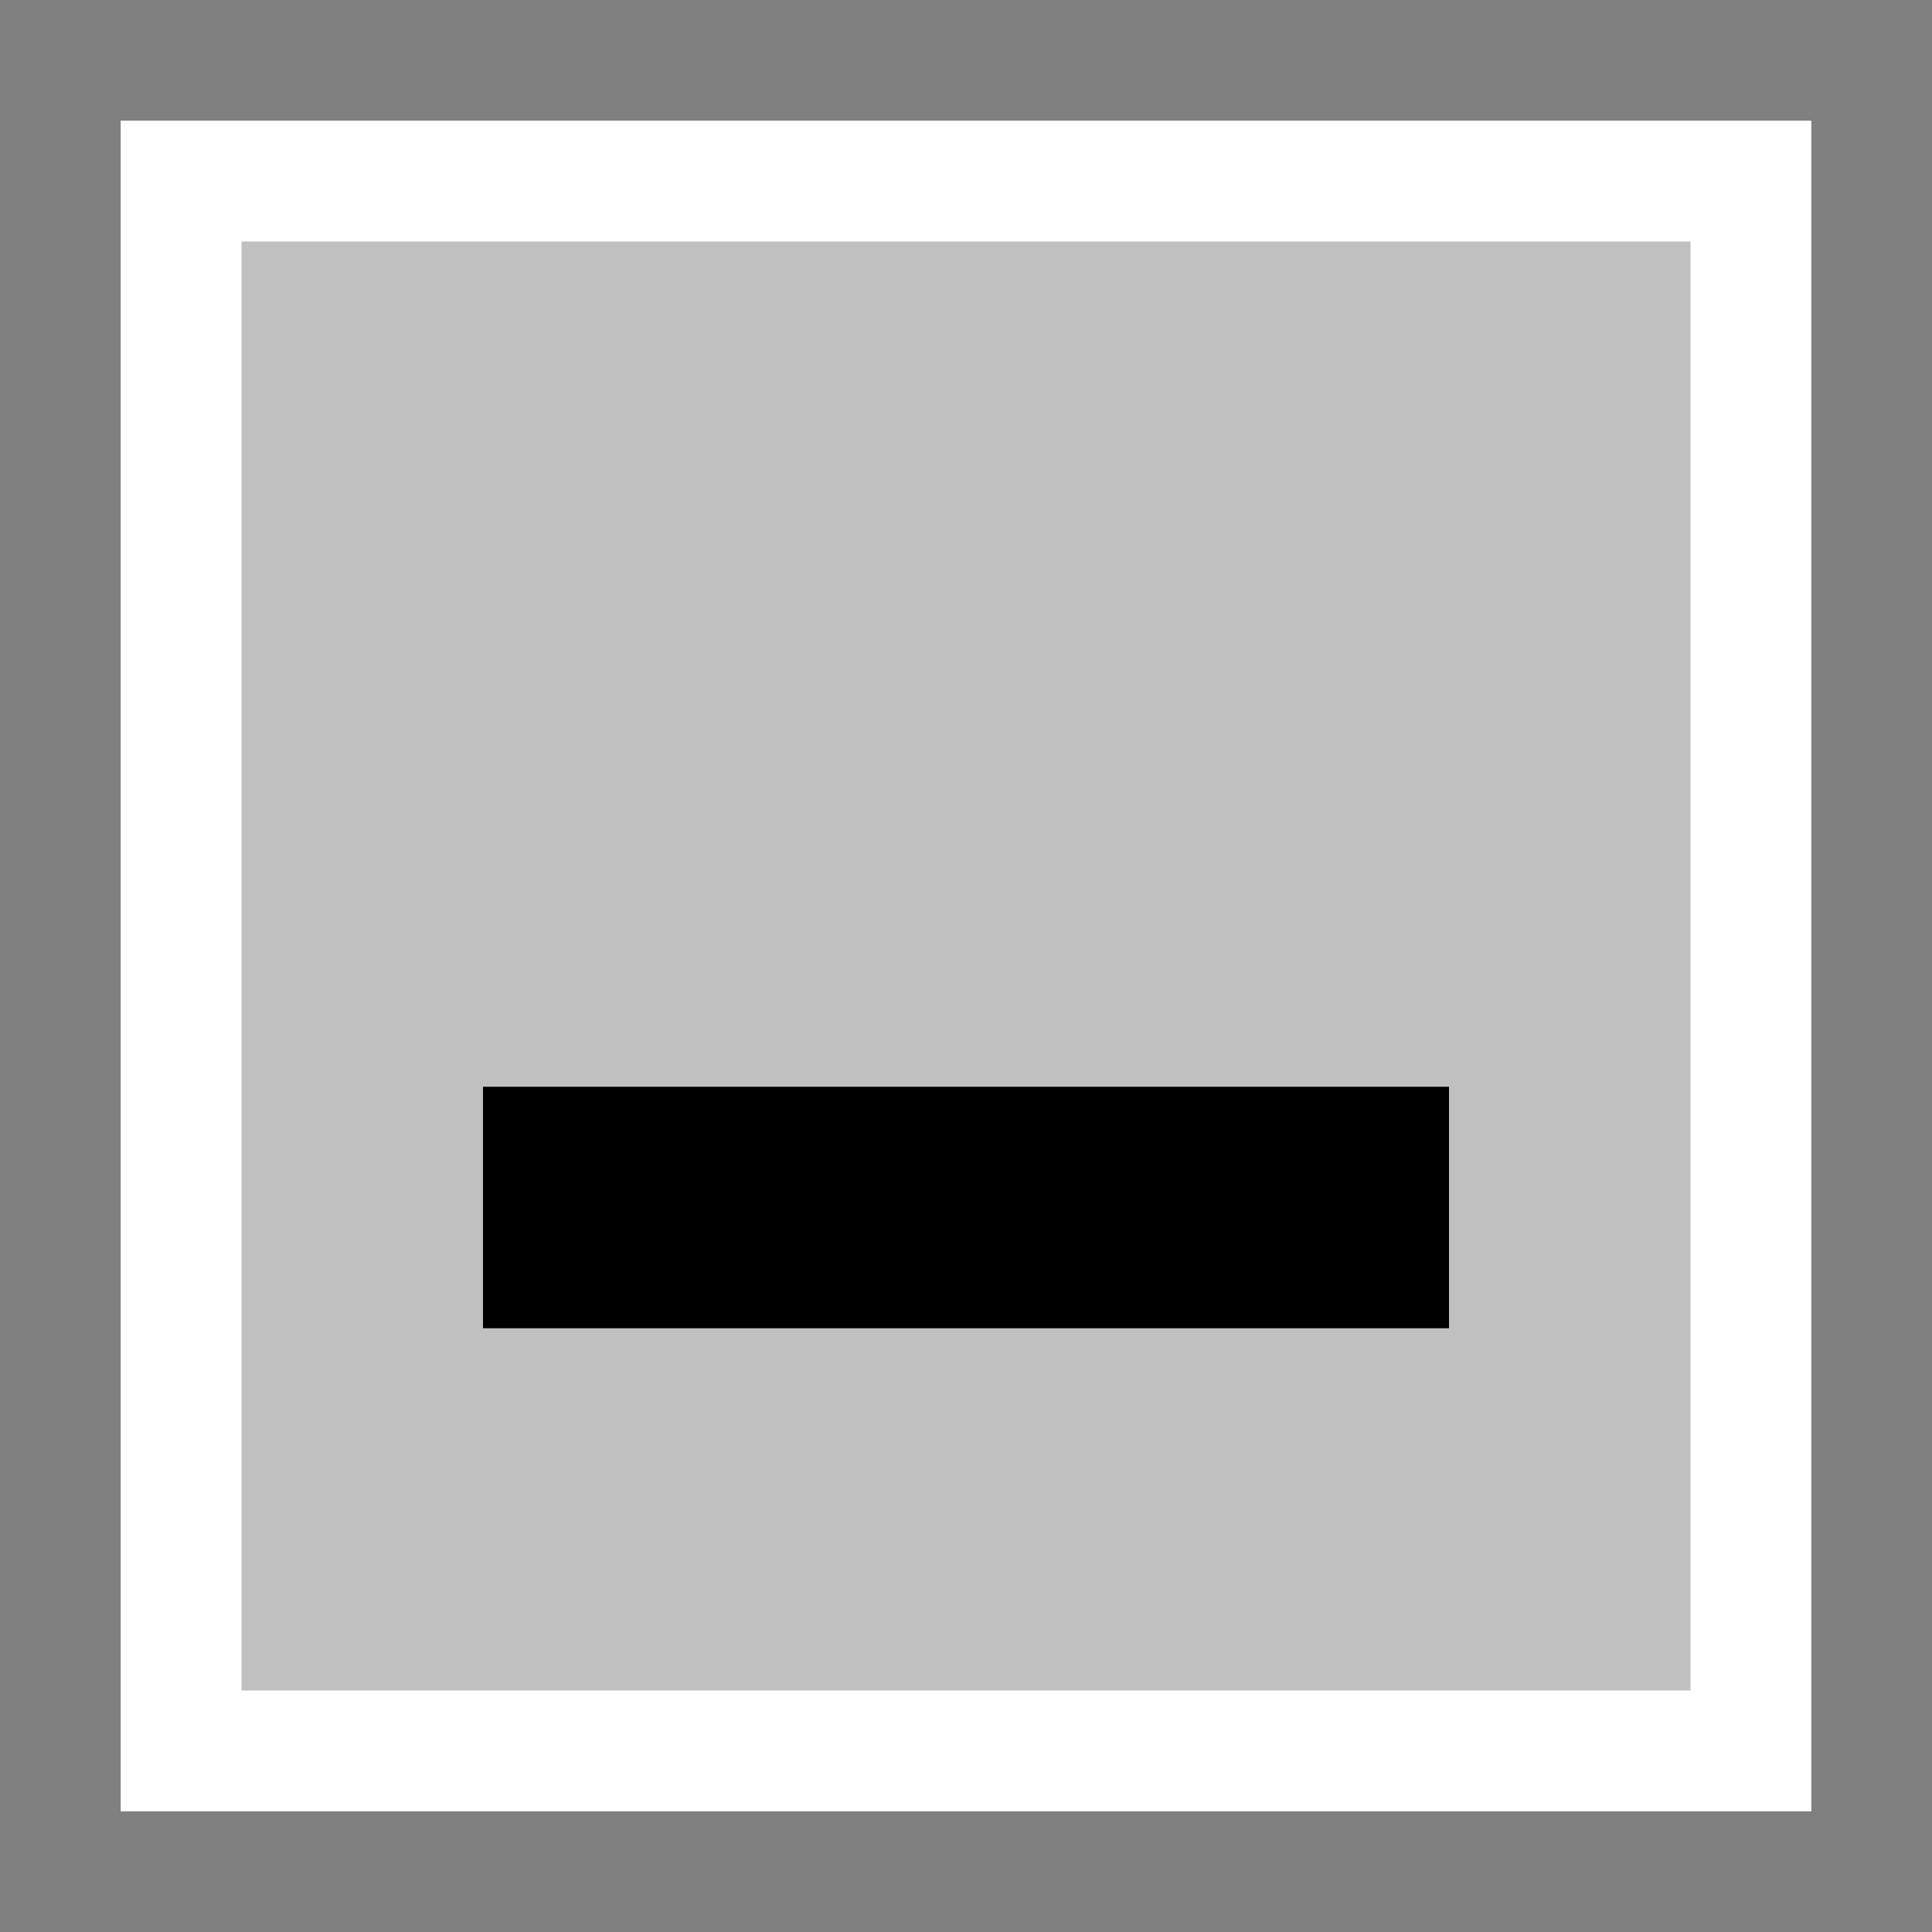 <svg width="16" height="16" viewBox="0 0 16 16" xmlns="http://www.w3.org/2000/svg">
  <!-- Button border -->
  <rect x="0" y="0" width="16" height="16" fill="#c0c0c0" />
  
  <!-- 3D button effect -->
  <path d="M 0,0 V 16 H 16 V 0 H 0 Z M 1,1 H 15 V 15 H 1 V 1 Z" fill="#808080" />
  <path d="M 1,1 V 15 H 15 V 1 H 1 Z M 2,2 H 14 V 14 H 2 V 2 Z" fill="#ffffff" />
  
  <!-- Minimize symbol - horizontal line -->
  <rect x="4" y="9" width="8" height="2" fill="#000000" />
</svg> 